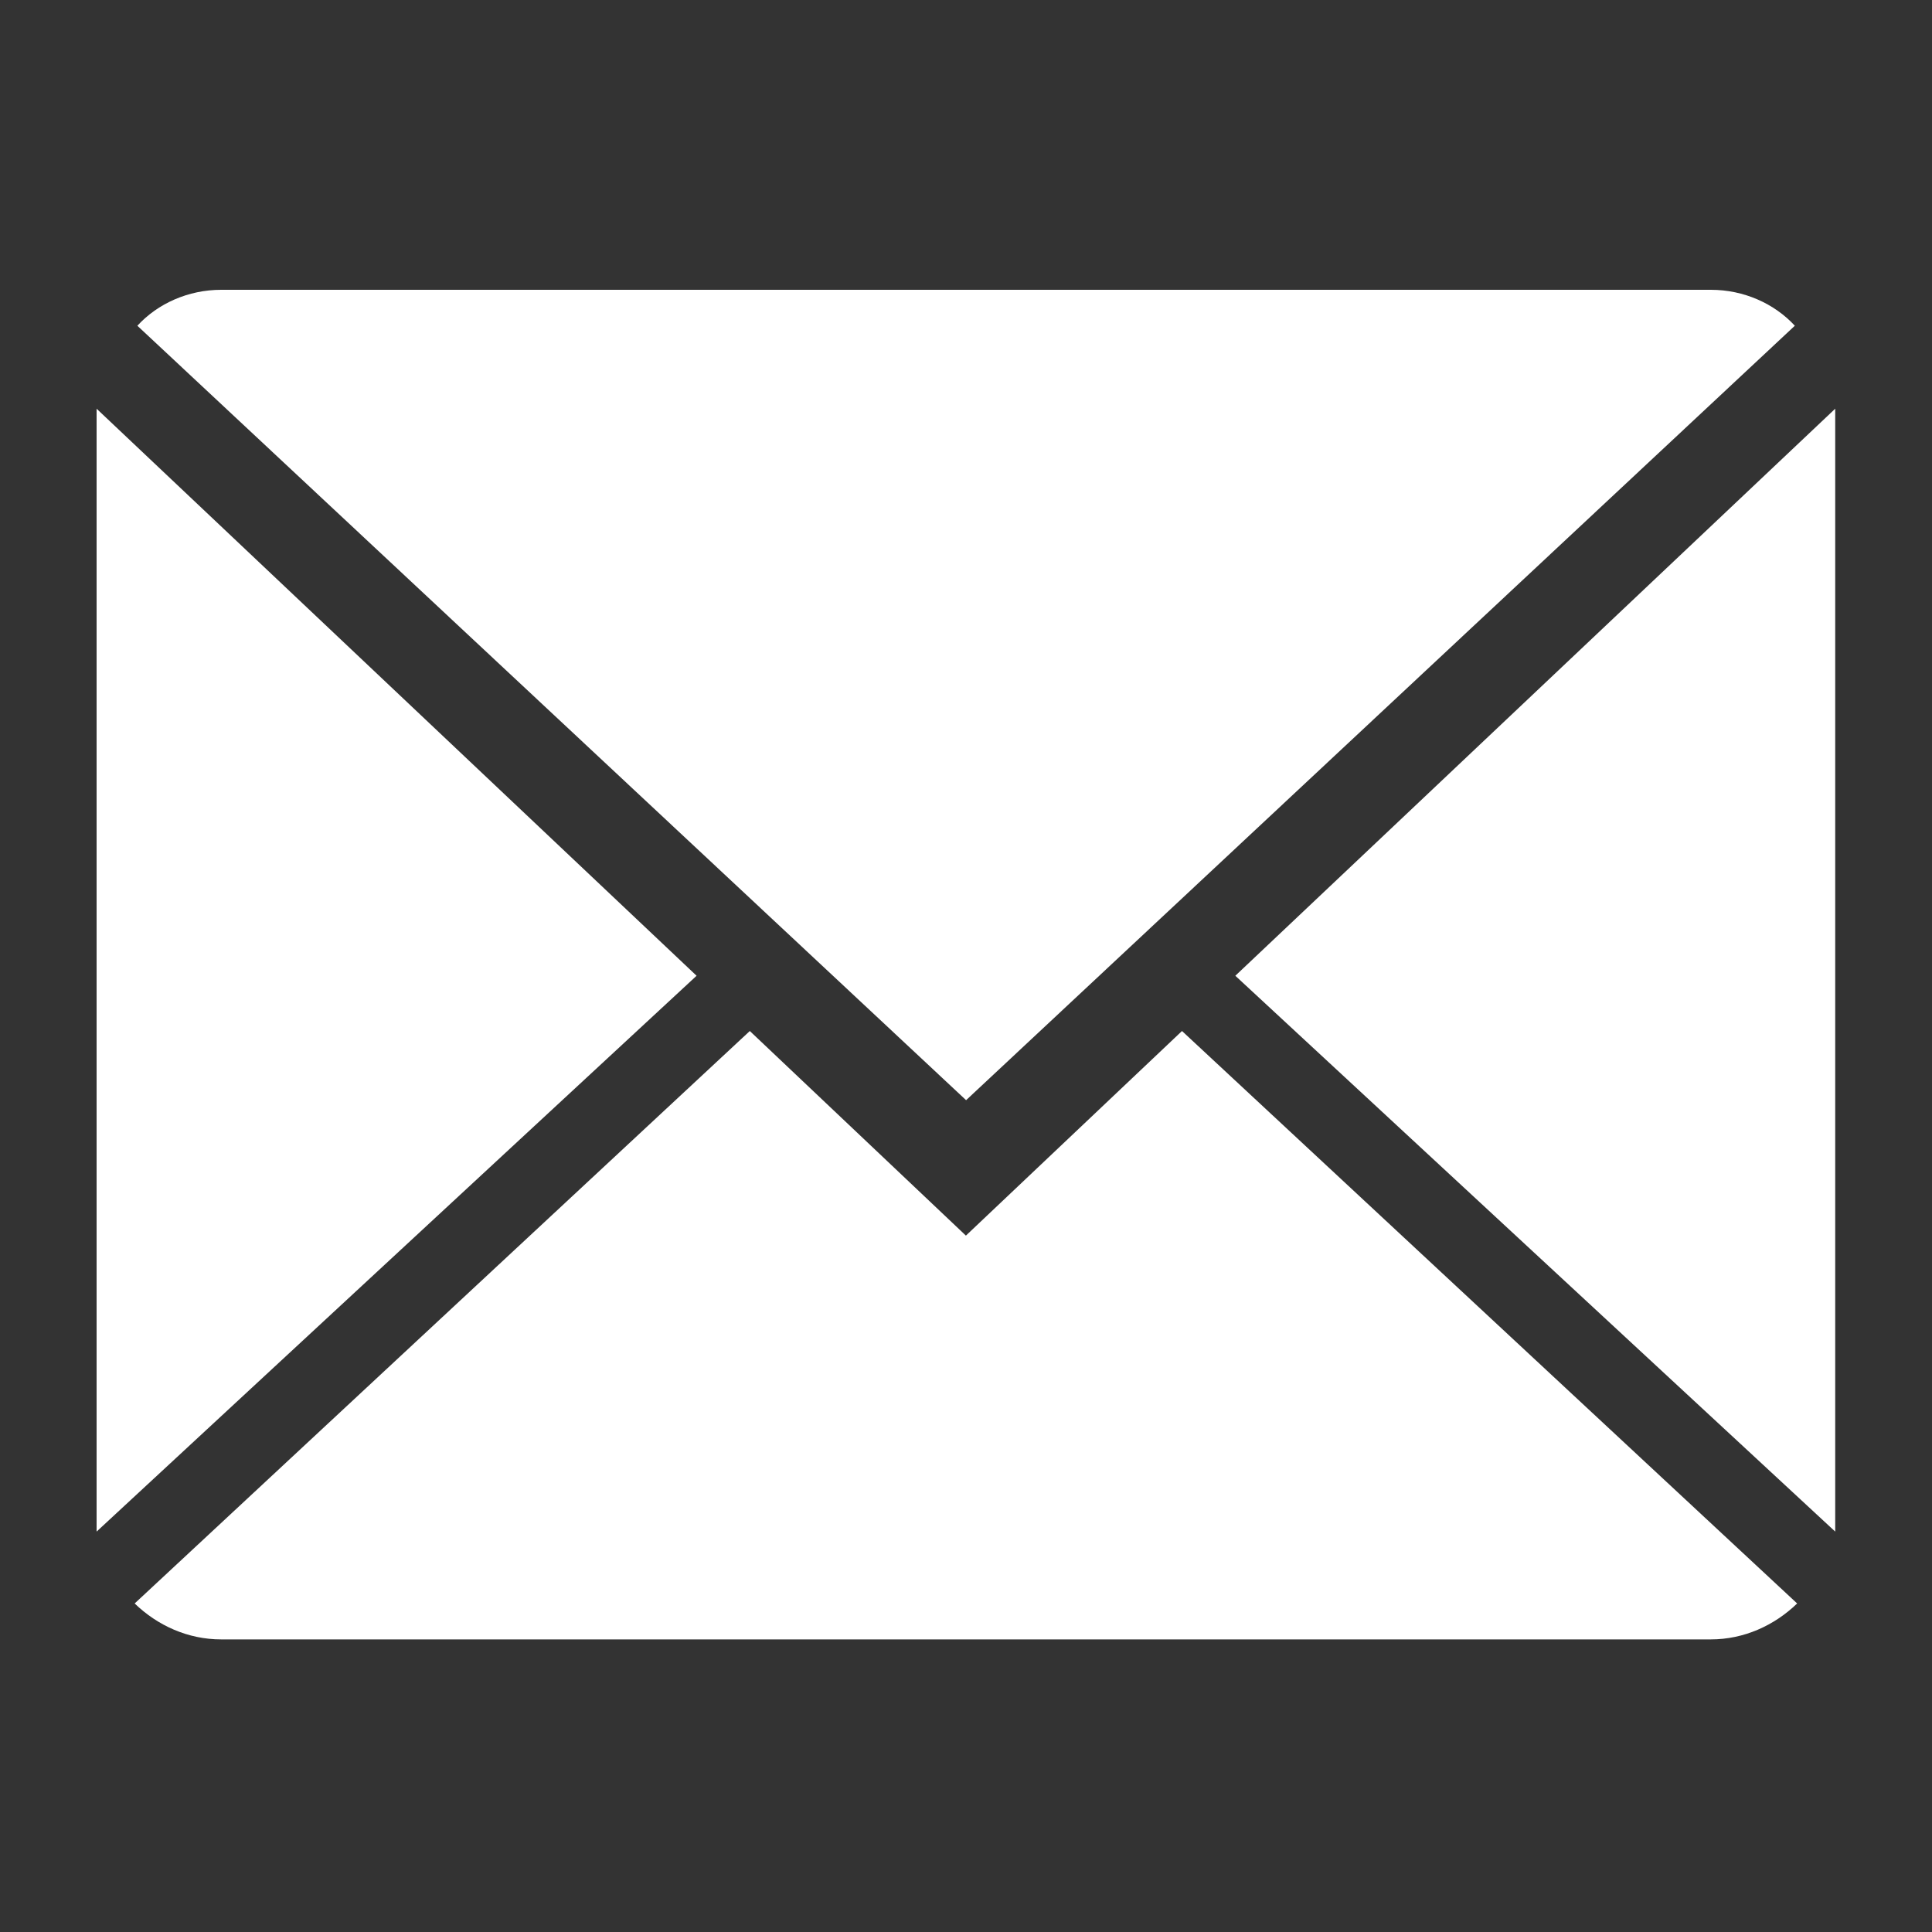 <svg width="20" height="20" viewBox="0 0 20 20" fill="none" xmlns="http://www.w3.org/2000/svg">
<rect x="0" y="0" width="20" height="20" fill="#333333" stroke="none"/>
<g id="ico/mail">
<g id="Group">
<g id="Group_2">
<path id="Vector" d="M9.999 12.791L7.762 10.673L1.394 16.599C1.631 16.828 1.946 16.971 2.289 16.971H17.71C18.052 16.971 18.367 16.828 18.604 16.599L12.236 10.673L9.999 12.791Z" fill="white"/>
<path id="Vector_2" d="M18.58 3.372C18.369 3.143 18.053 3 17.711 3H2.29C1.948 3 1.632 3.143 1.422 3.372L10.001 11.389L18.58 3.372Z" fill="white"/>
<path id="Vector_3" d="M1 4.231V15.855L7.211 10.101L1 4.231Z" fill="white"/>
<path id="Vector_4" d="M12.788 10.101L18.998 15.855V4.231L12.788 10.101Z" fill="white"/>
</g>
</g>
</g>
</svg>

